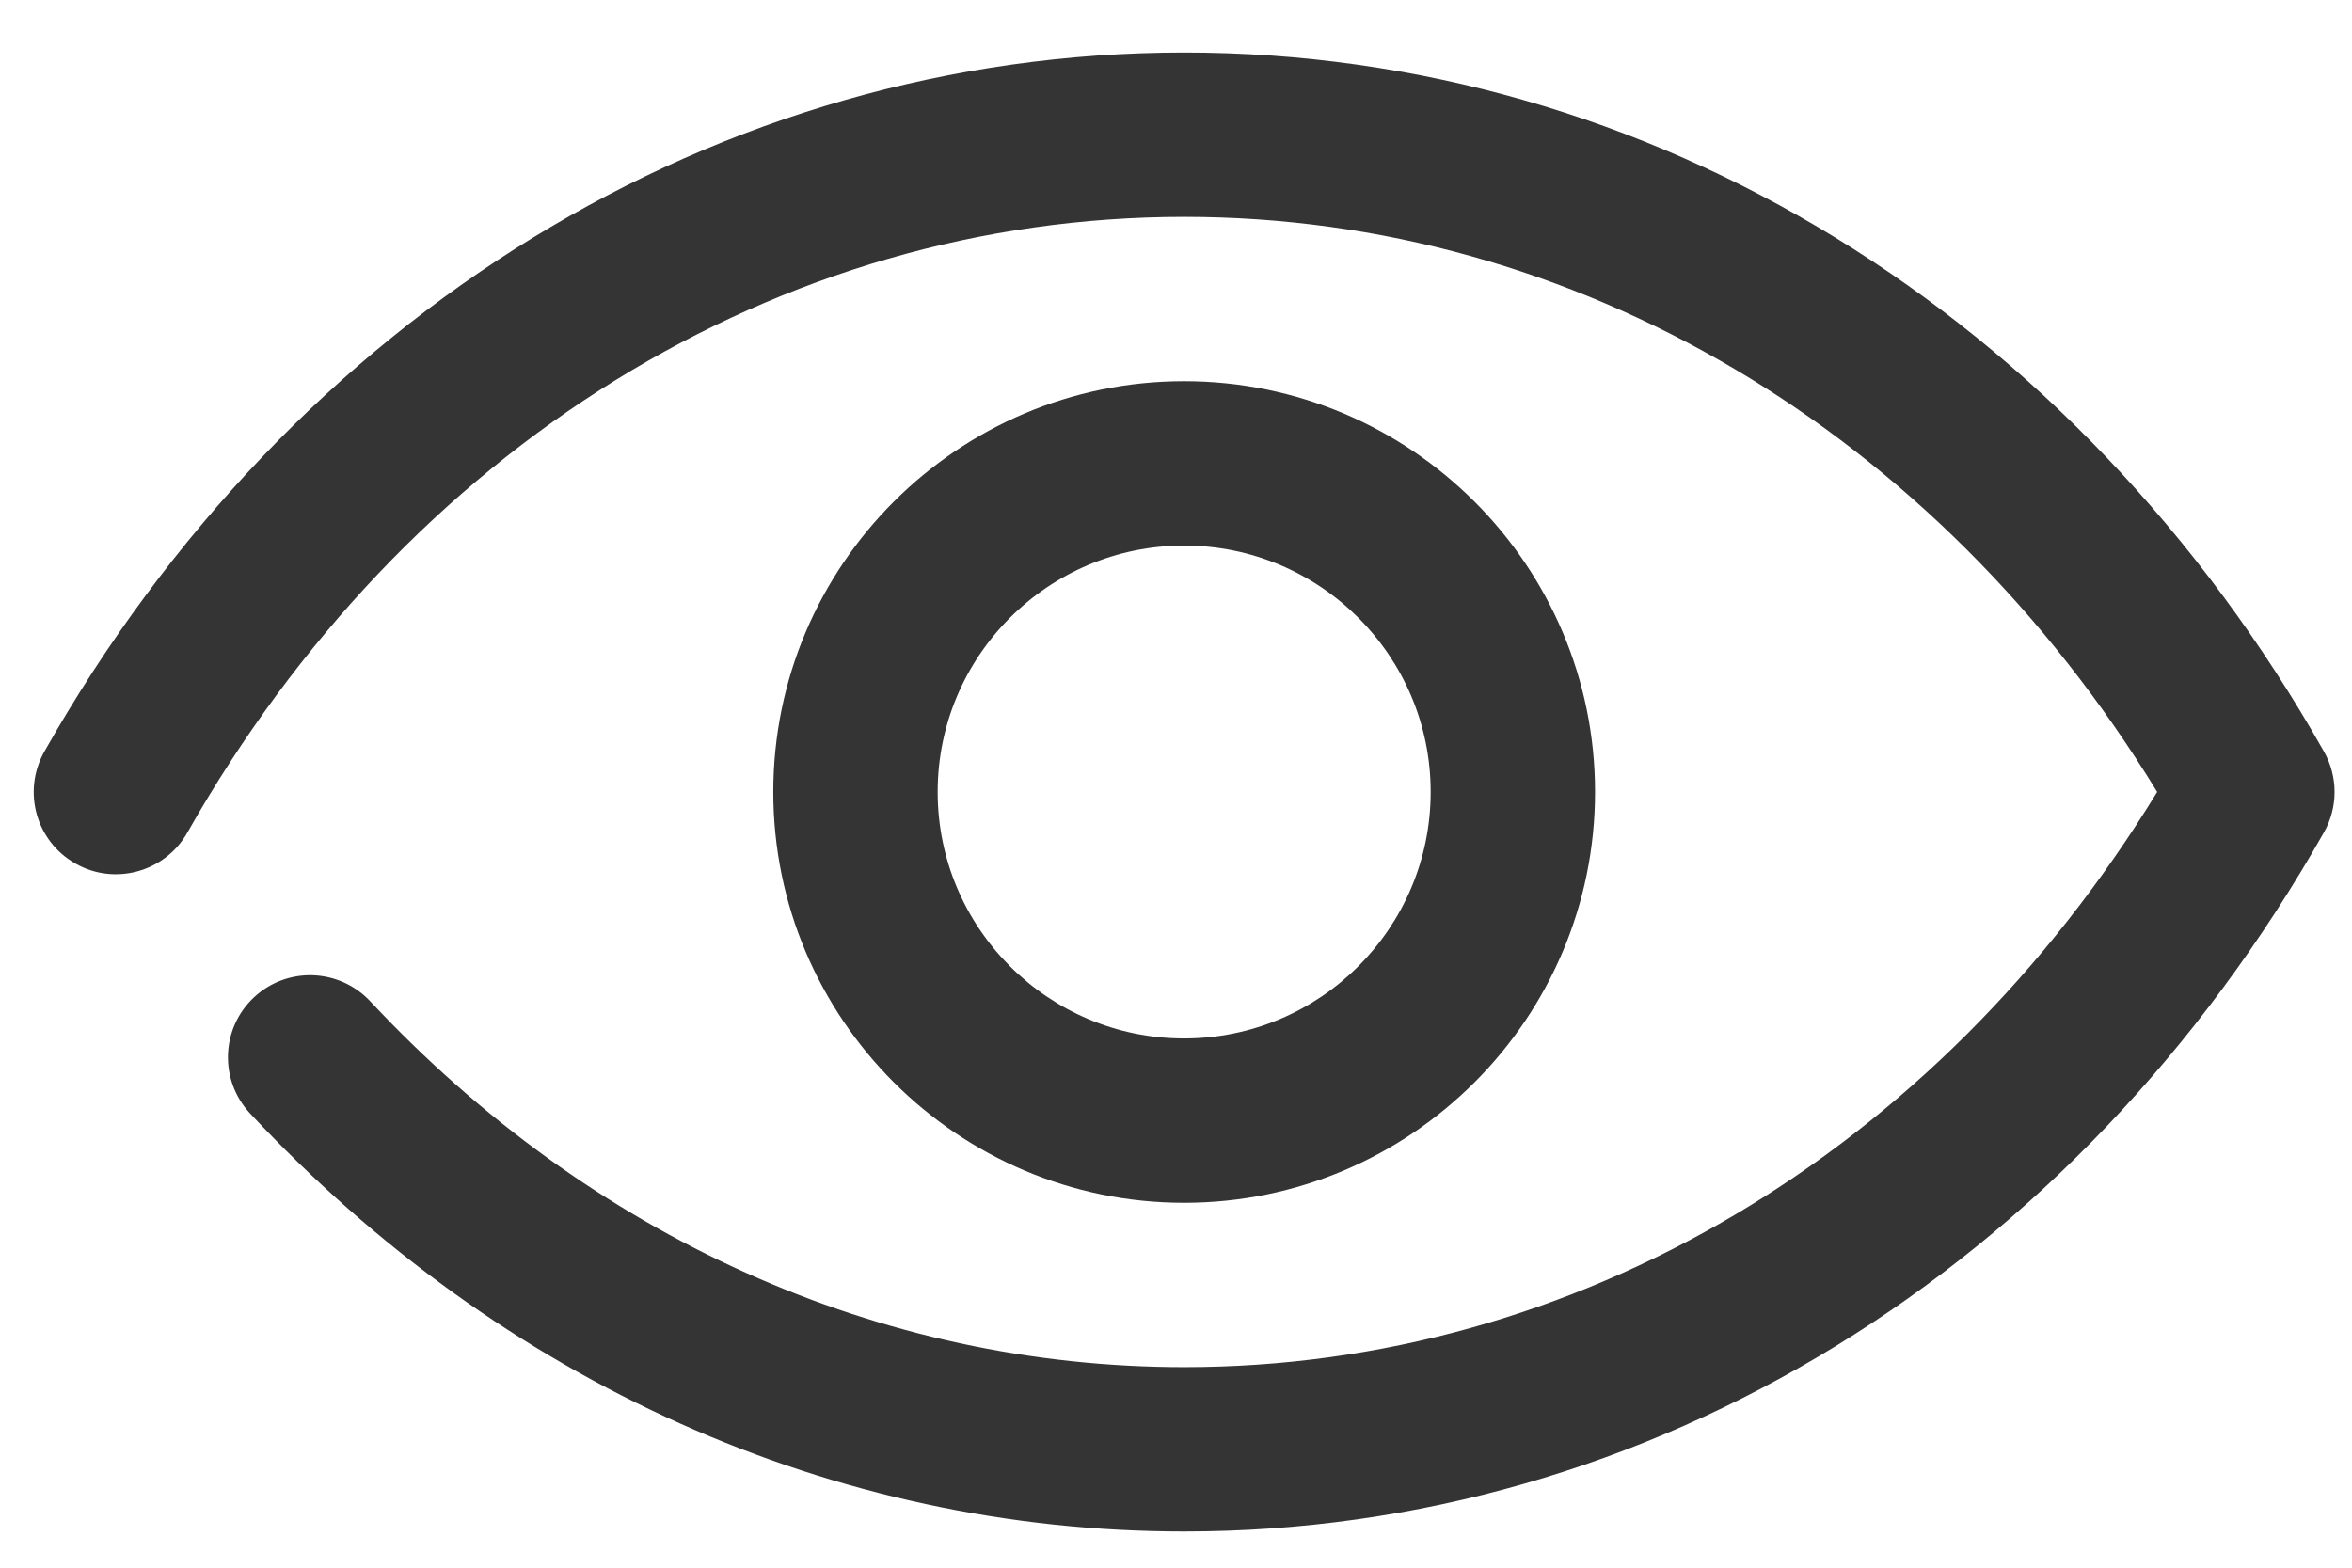 <svg width="18" height="12" viewBox="0 0 18 12" fill="none" xmlns="http://www.w3.org/2000/svg">
<path d="M9.063 11.723C6.38 11.723 3.842 10.586 1.914 8.523C1.677 8.269 1.69 7.871 1.944 7.634C2.198 7.397 2.595 7.411 2.833 7.664C4.521 9.471 6.732 10.465 9.063 10.465C12.058 10.465 14.816 8.827 16.509 6.062C14.817 3.298 12.058 1.66 9.063 1.66C5.957 1.66 3.106 3.422 1.434 6.373C1.263 6.675 0.878 6.782 0.577 6.61C0.274 6.439 0.169 6.055 0.34 5.752C2.237 2.402 5.499 0.402 9.063 0.402C12.627 0.402 15.888 2.402 17.785 5.752C17.894 5.945 17.894 6.18 17.785 6.372C15.888 9.722 12.627 11.723 9.063 11.723Z" fill="#343434"/>
<path d="M9.062 9.207C7.329 9.207 5.918 7.796 5.918 6.062C5.918 4.329 7.329 2.918 9.062 2.918C10.796 2.918 12.207 4.329 12.207 6.062C12.207 7.796 10.796 9.207 9.062 9.207ZM9.062 4.176C8.022 4.176 7.176 5.022 7.176 6.062C7.176 7.103 8.022 7.949 9.062 7.949C10.103 7.949 10.949 7.103 10.949 6.062C10.949 5.022 10.103 4.176 9.062 4.176Z" fill="#343434"/>
</svg>
